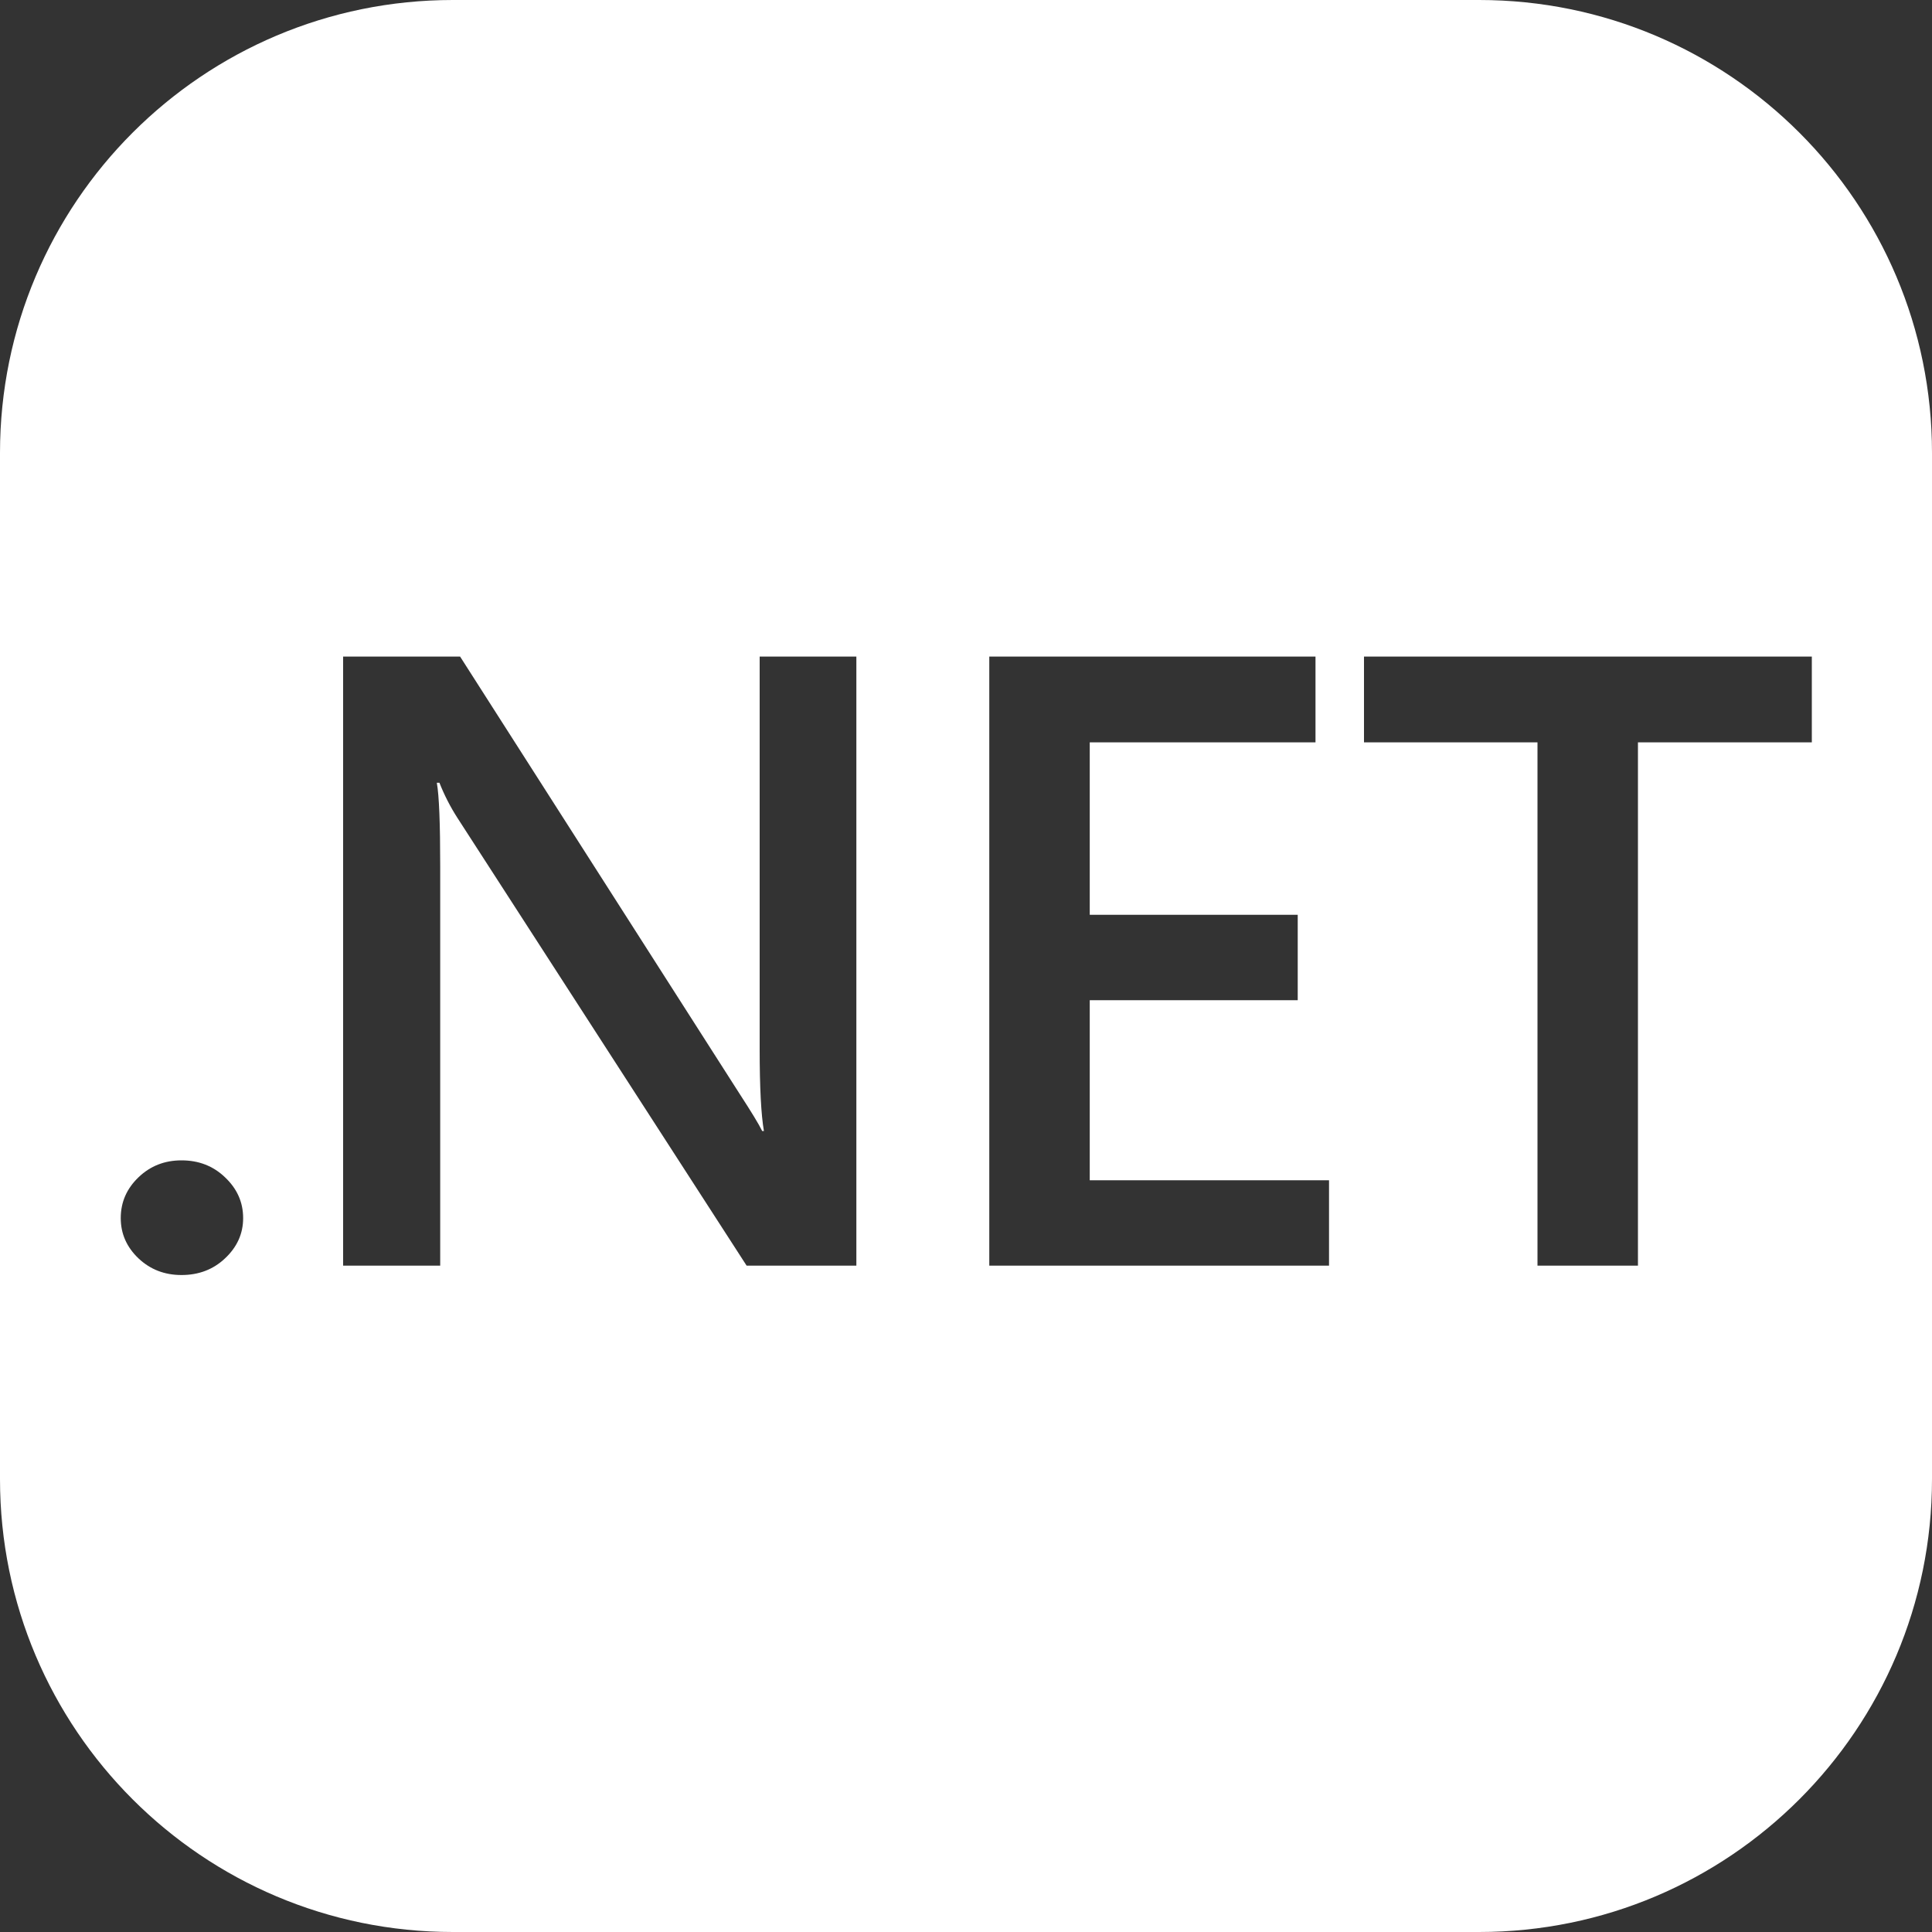 <svg width="20" height="20" viewBox="0 0 20 20" fill="none" xmlns="http://www.w3.org/2000/svg">
<rect x="0" y="0" width="20" height="20" fill="#333333" stroke="none"/>
<path fill-rule="evenodd" clip-rule="evenodd" d="M4.688 0H15.312C17.901 0 20 2.099 20 4.688V15.312C20 17.901 17.901 20 15.312 20H4.688C2.099 20 0 17.901 0 15.312V4.688C0 2.099 2.099 0 4.688 0ZM1.434 13.027C1.556 13.142 1.704 13.199 1.879 13.199C2.057 13.199 2.207 13.142 2.329 13.027C2.454 12.91 2.517 12.771 2.517 12.61C2.517 12.445 2.454 12.305 2.329 12.187C2.207 12.07 2.057 12.012 1.879 12.012C1.704 12.012 1.556 12.07 1.434 12.187C1.311 12.305 1.25 12.445 1.25 12.61C1.25 12.771 1.311 12.91 1.434 13.027ZM7.729 13.102H8.865V6.797H7.864V10.86C7.864 11.258 7.879 11.541 7.908 11.708H7.89C7.856 11.638 7.777 11.509 7.655 11.321L4.763 6.797H3.552V13.102H4.557V8.969C4.557 8.526 4.546 8.238 4.522 8.103H4.549C4.599 8.23 4.662 8.353 4.736 8.468L7.729 13.102ZM10.241 13.102H13.758V12.218H11.281V10.354H13.434V9.47H11.281V7.685H13.618V6.797H10.241V13.102ZM16.956 7.685H18.756V6.797H14.12V7.685H15.916V13.102H16.956V7.685Z" fill="white"/>
</svg>
